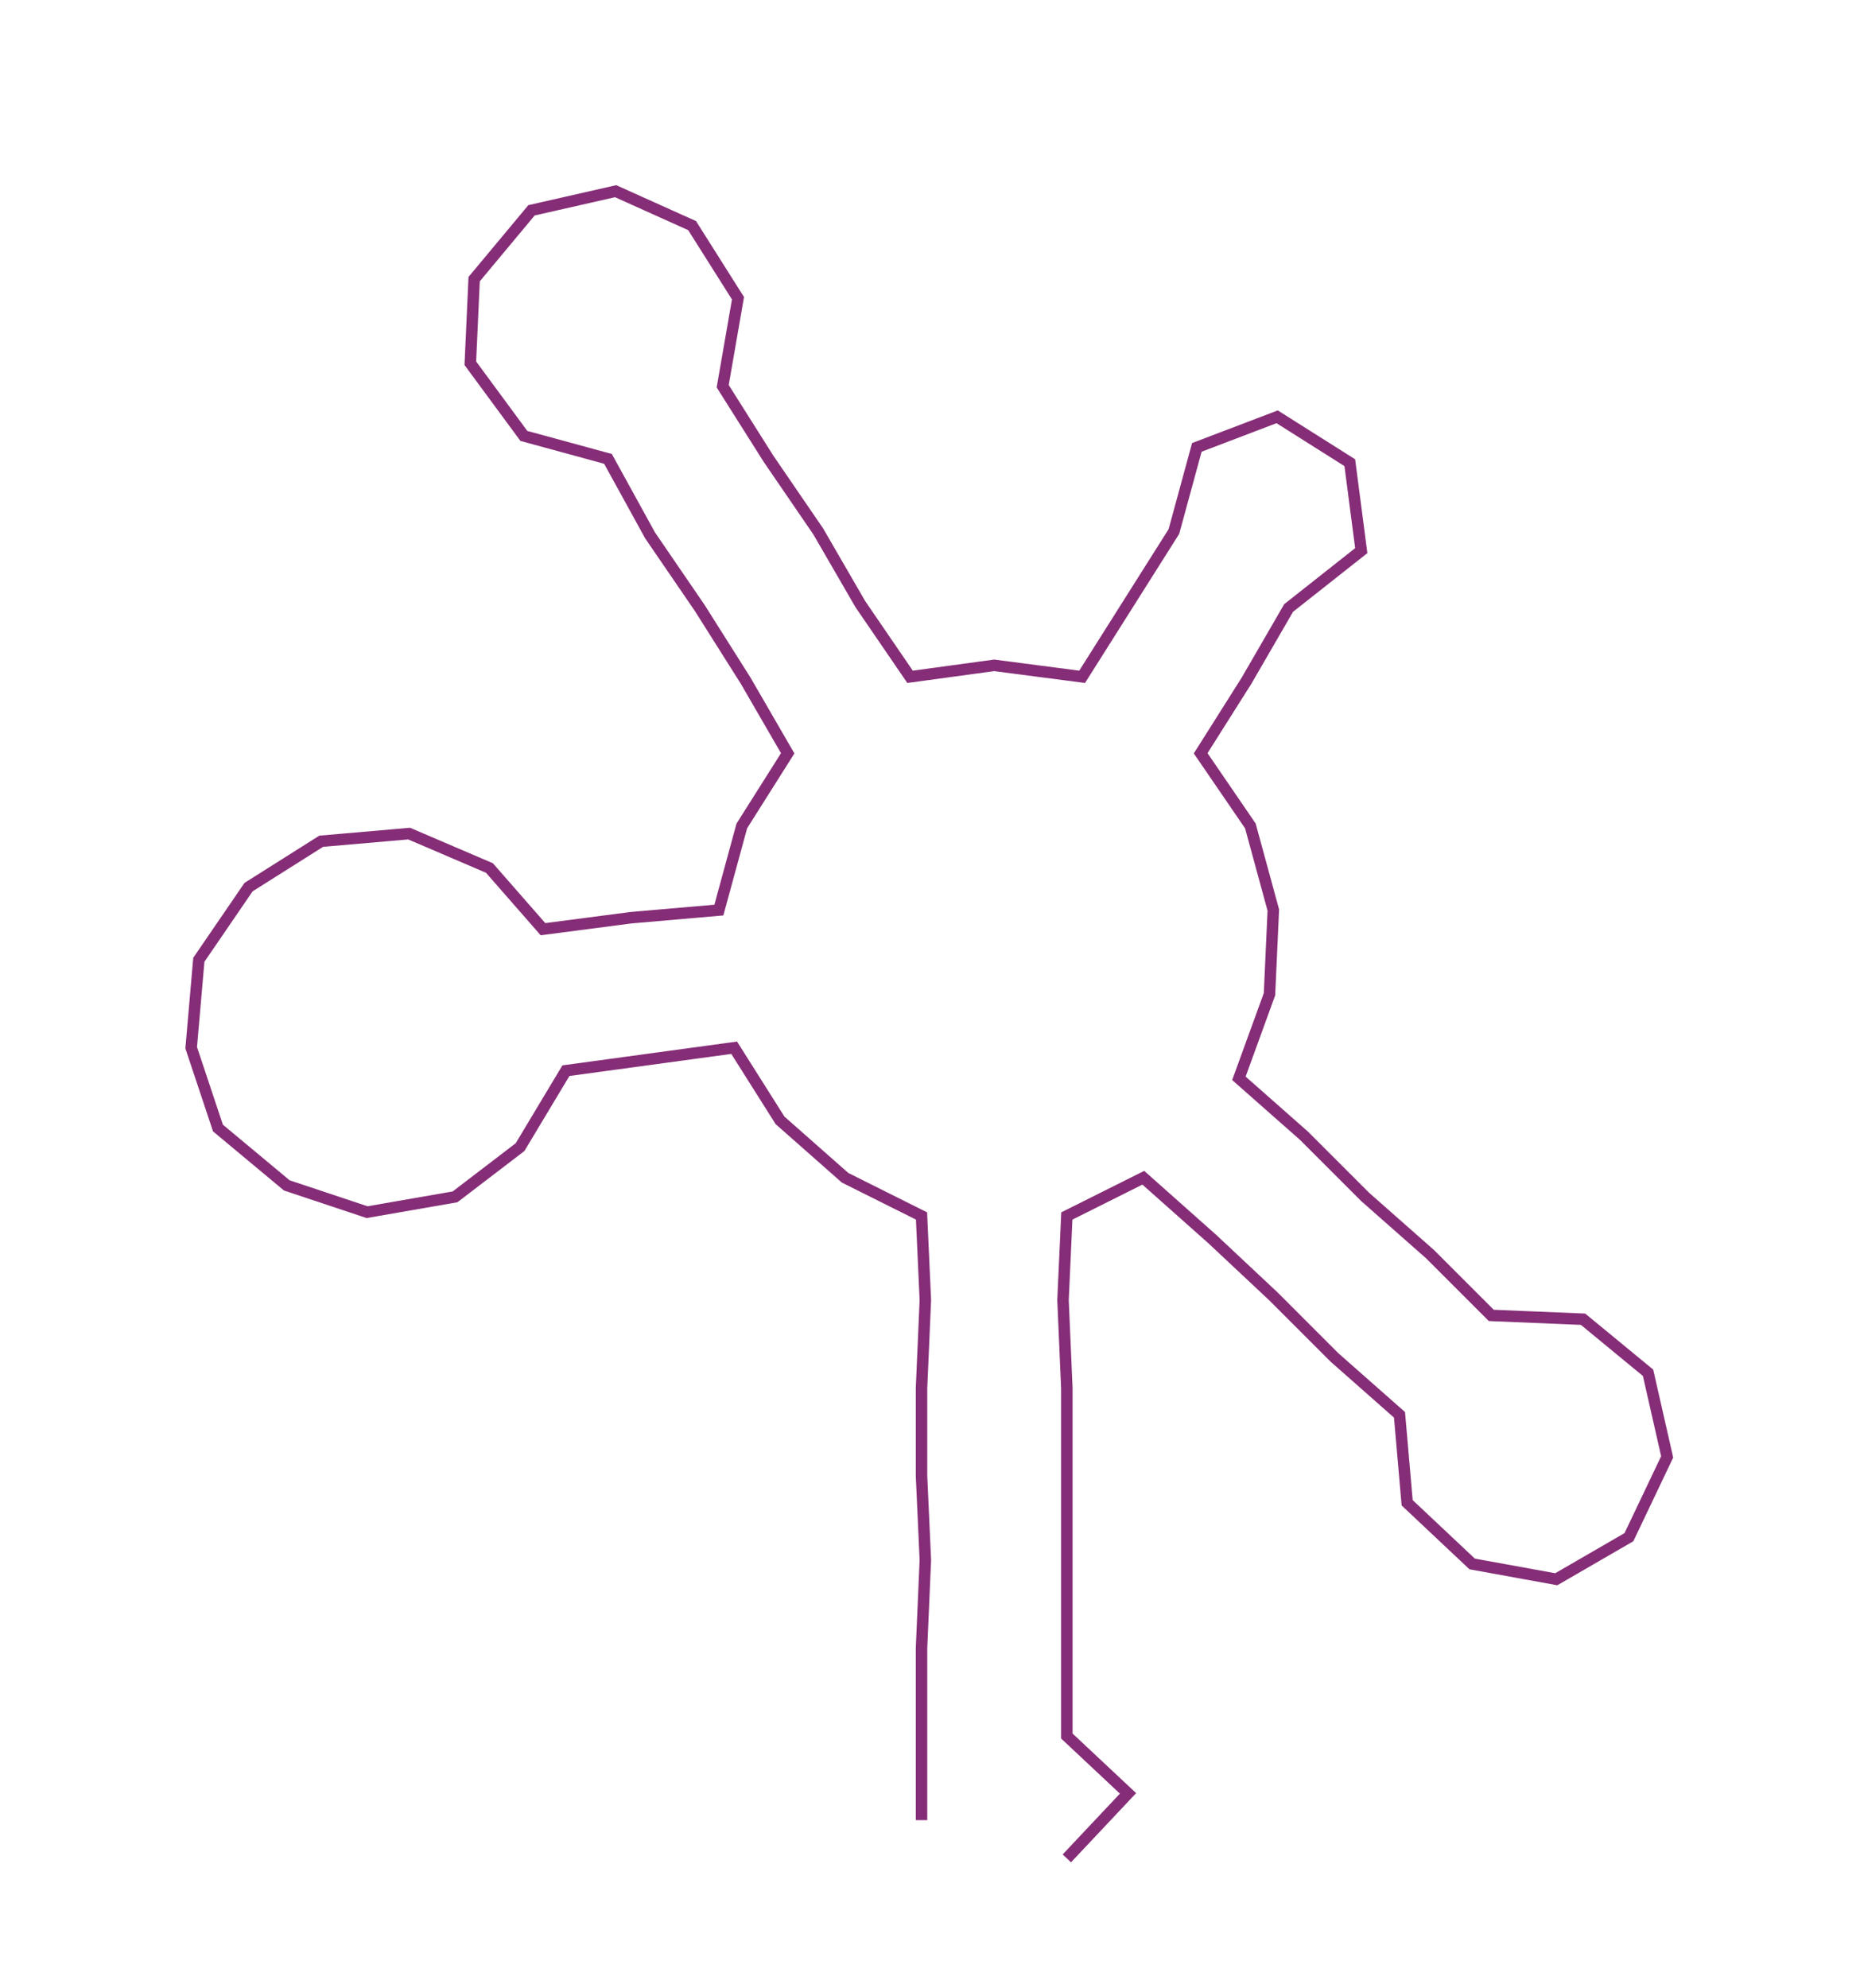 <ns0:svg xmlns:ns0="http://www.w3.org/2000/svg" width="280.74px" height="300px" viewBox="0 0 486.43 519.801"><ns0:path style="stroke:#862d77;stroke-width:3px;fill:none;" d="M241 476 L241 476 L241 454 L241 431 L242 408 L241 386 L241 363 L242 340 L241 318 L221 308 L204 293 L192 274 L170 277 L148 280 L136 300 L119 313 L96 317 L75 310 L57 295 L50 274 L52 251 L65 232 L84 220 L107 218 L128 227 L142 243 L165 240 L188 238 L194 216 L206 197 L195 178 L183 159 L170 140 L159 120 L137 114 L123 95 L124 73 L139 55 L161 50 L181 59 L193 78 L189 101 L201 120 L214 139 L225 158 L238 177 L260 174 L283 177 L295 158 L307 139 L313 117 L334 109 L353 121 L356 144 L337 159 L326 178 L314 197 L327 216 L333 238 L332 260 L324 282 L341 297 L357 313 L374 328 L390 344 L414 345 L431 359 L436 381 L426 402 L407 413 L385 409 L368 393 L366 370 L349 355 L333 339 L317 324 L299 308 L279 318 L278 340 L279 363 L279 386 L279 408 L279 431 L279 454 L295 469 L279 486" /></ns0:svg>